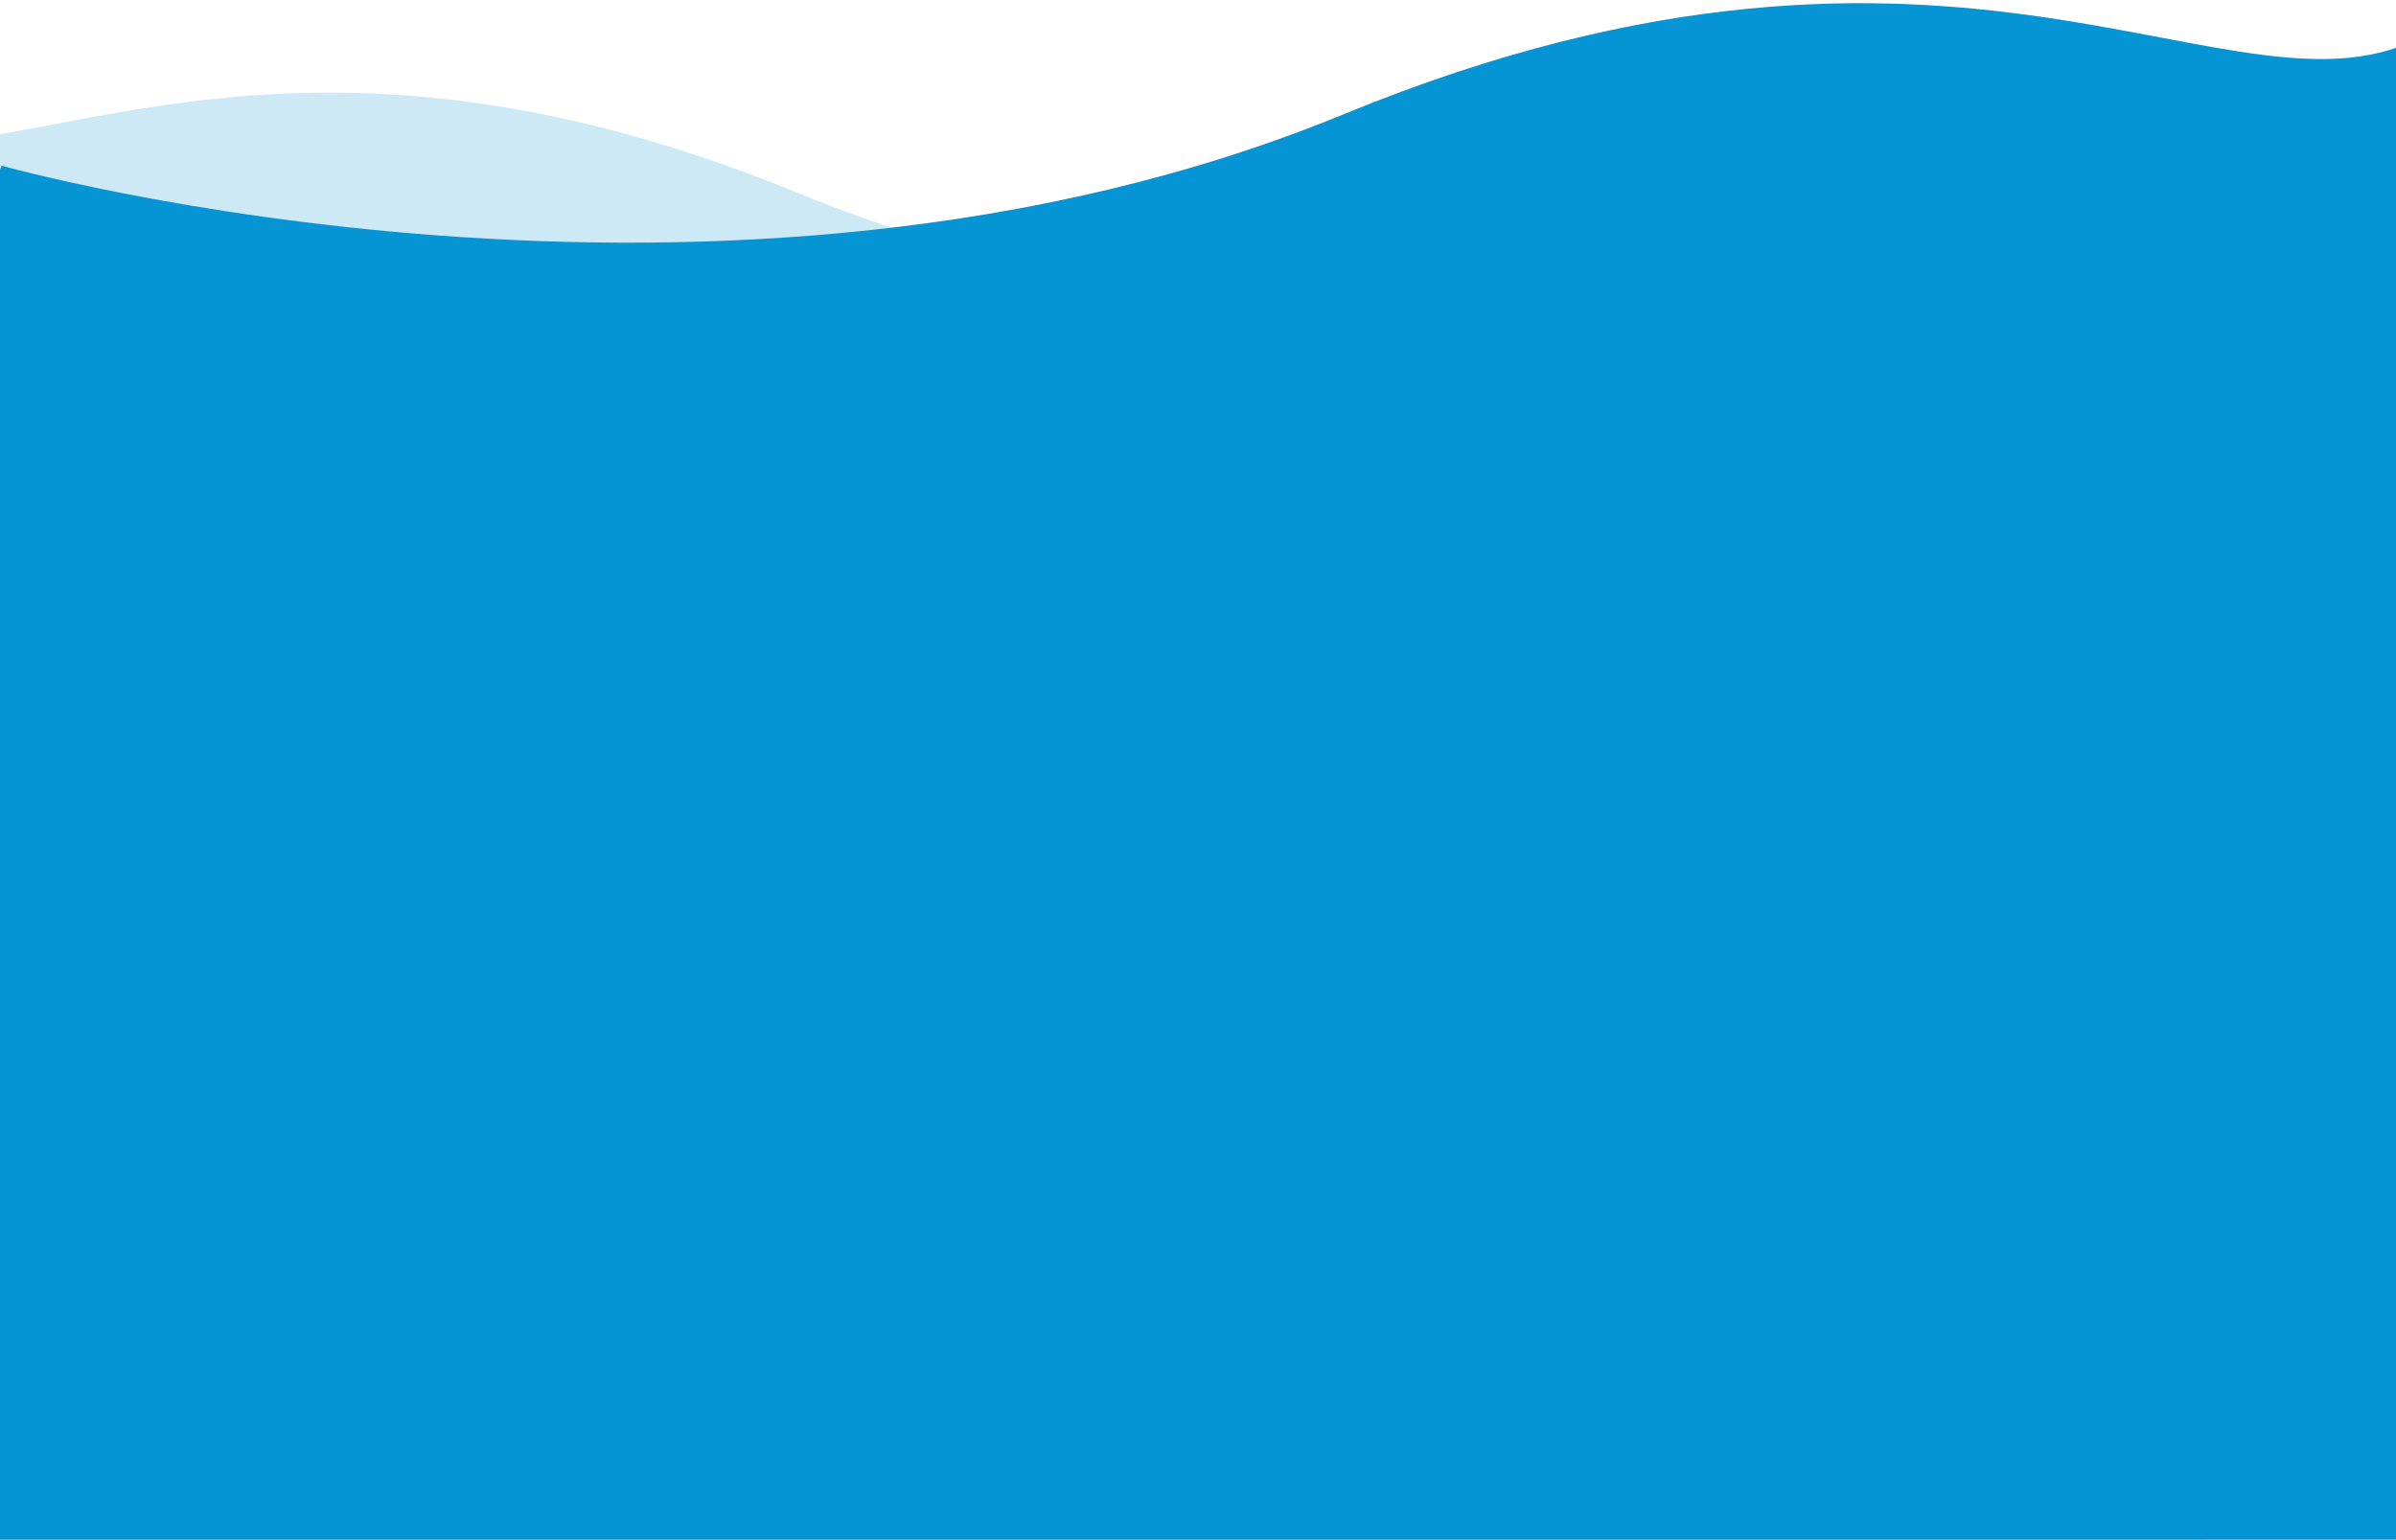 <?xml version="1.0" encoding="utf-8"?>
<svg width="375px" height="241px" viewBox="0 0 375 241" version="1.1" xmlns:xlink="http://www.w3.org/1999/xlink" xmlns="http://www.w3.org/2000/svg">
  <desc>Created with Lunacy</desc>
  <g id="Group" transform="translate(-43 0.5)">
    <path d="M39.408 23.185C39.408 23.185 142.285 52.237 230.733 15.848C319.181 -20.542 358.036 19.189 384.838 4.596C411.639 -9.997 387.72 287.696 387.72 287.696L102.348 330L17.12 287.696L0 117.232L39.408 23.185Z" transform="matrix(-1 0 0 1 399 14)" id="Path-2" fill="#0595D4" fill-opacity="0.2" fill-rule="evenodd" stroke="none" />
    <path d="M43.26 25.433C43.26 25.433 156.192 57.303 253.286 17.385C350.379 -22.534 393.032 21.05 422.454 5.041C451.875 -10.967 425.617 315.594 425.617 315.594L112.352 362L18.794 315.594L0 128.6L43.26 25.433Z" id="Path-2" fill="#0595D4" fill-rule="evenodd" stroke="none" />
  </g>
</svg>